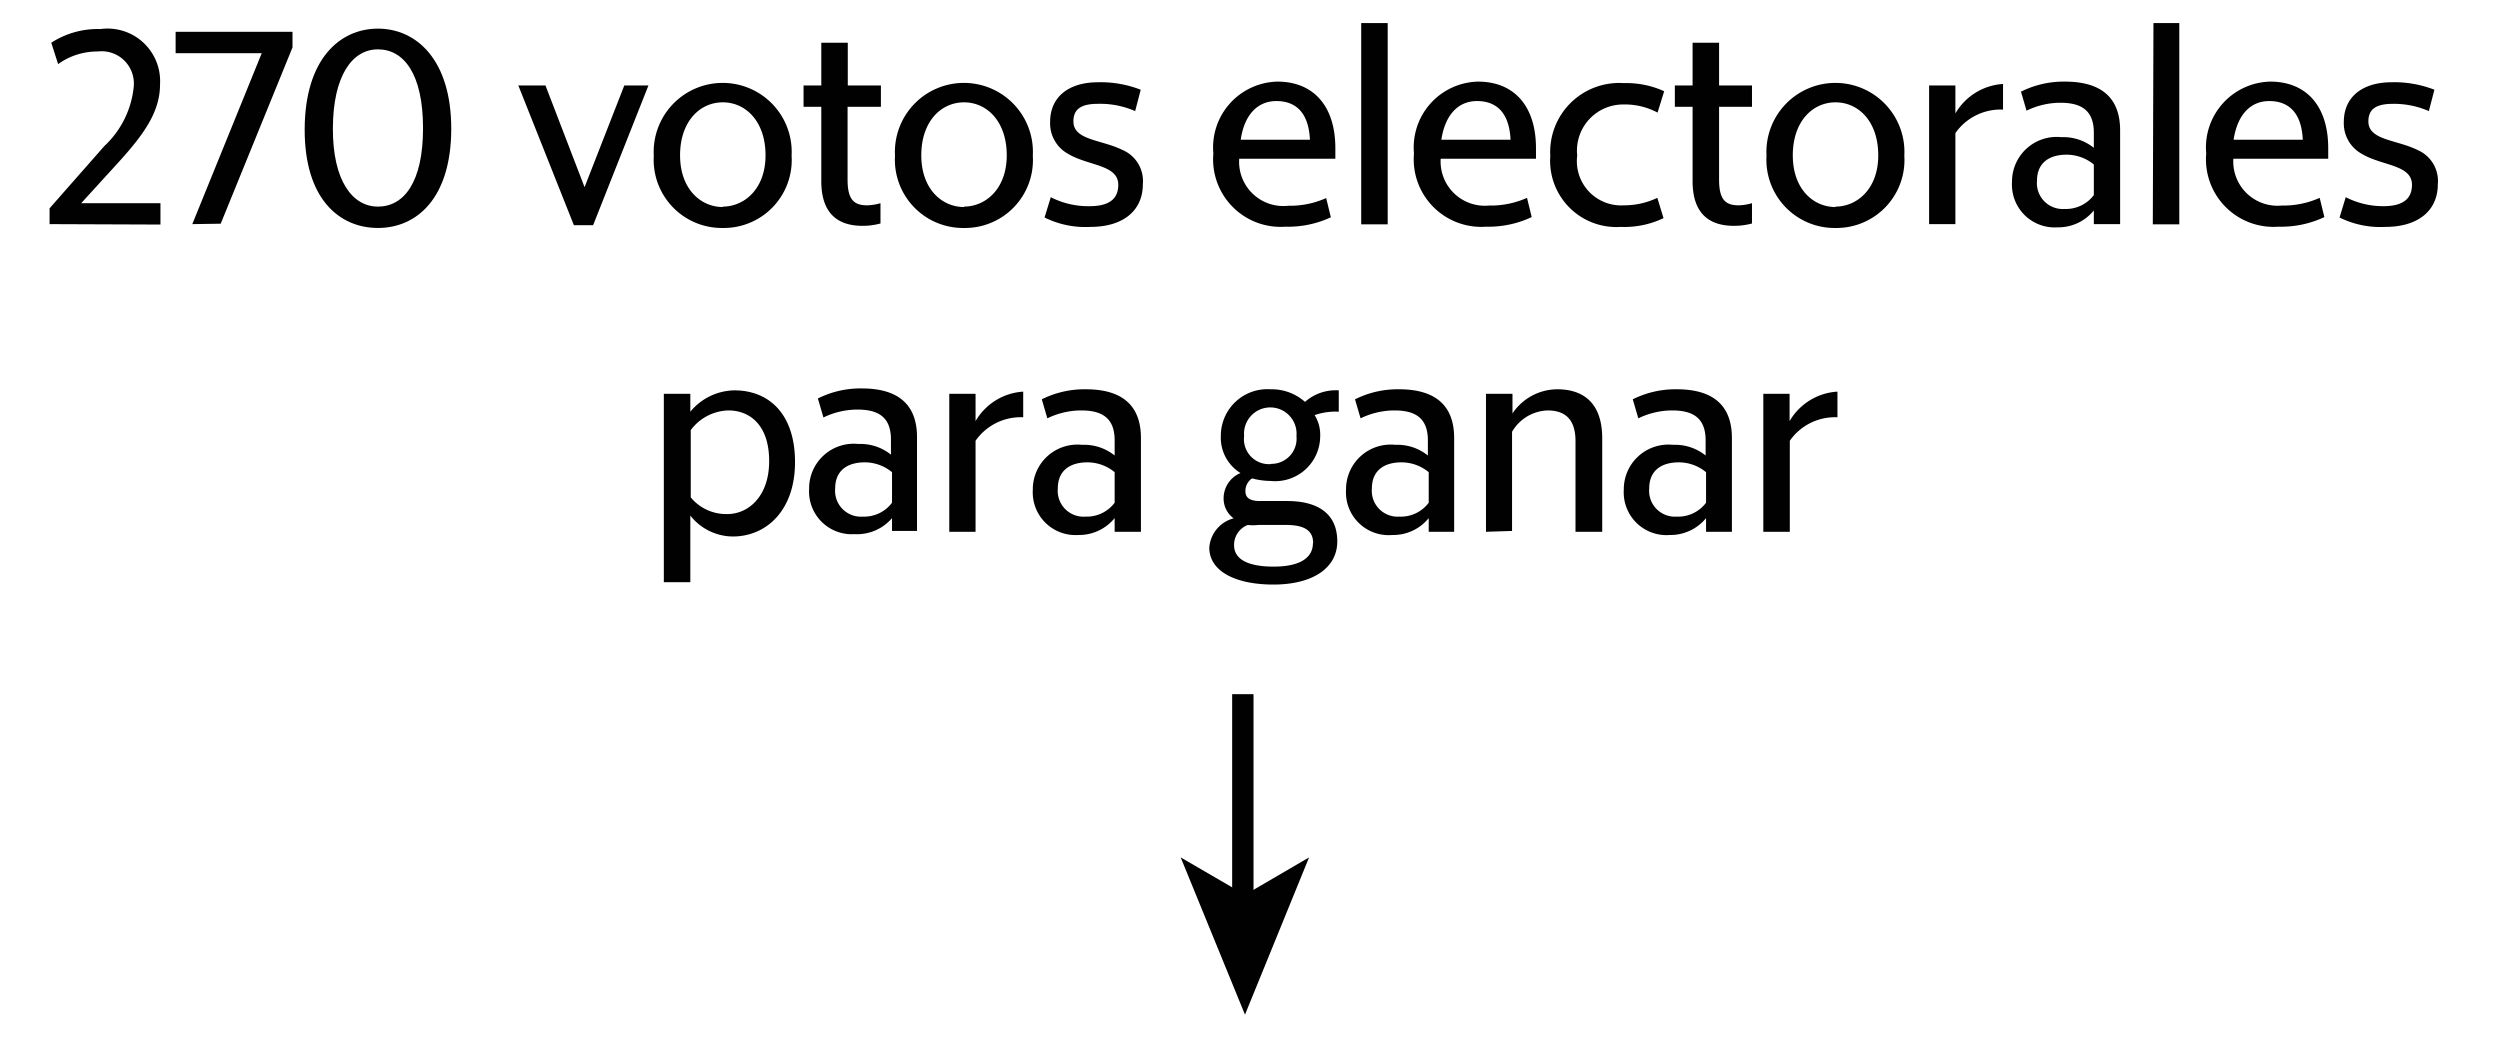 <svg id="Layer_1" data-name="Layer 1" xmlns="http://www.w3.org/2000/svg" viewBox="0 0 117.01 48.8"><title>median</title><path d="M2.32,10.49V9.75L4.88,6.84A4.38,4.38,0,0,0,6.26,4.05,1.51,1.51,0,0,0,4.57,2.41,3.15,3.15,0,0,0,2.72,3L2.4,2a4,4,0,0,1,2.3-.64A2.46,2.46,0,0,1,7.49,3.95c0,1.26-.72,2.3-1.93,3.63L3.8,9.51H7.51v1Z" fill="#010101"/><path d="M9,10.49l3.25-8H8.22v-1h5.47v.73l-3.36,8.25Z" fill="#010101"/><path d="M17.69,10.67c-1.79,0-3.44-1.34-3.43-4.62s1.64-4.71,3.43-4.71,3.44,1.45,3.43,4.71S19.48,10.67,17.69,10.67Zm0-1C18.9,9.67,19.8,8.54,19.8,6s-.9-3.69-2.11-3.69S15.59,3.55,15.58,6,16.49,9.67,17.69,9.67Z" fill="#010101"/><path d="M24.26,4h1.27l1.83,4.76L29.22,4h1.13l-2.59,6.54h-.9Z" fill="#010101"/><path d="M33.83,10.67A3.19,3.19,0,0,1,30.6,7.29a3.23,3.23,0,1,1,6.45,0A3.18,3.18,0,0,1,33.83,10.67Zm0-1c1,0,2-.82,2-2.4s-.92-2.48-2-2.48-2,.9-2,2.48S32.8,9.69,33.83,9.69Z" fill="#010101"/><path d="M38.44,8.48V5h-.83V4h.83v-2h1.24V4h1.55V5H39.67V8.41c0,.95.31,1.2.92,1.2a2.44,2.44,0,0,0,.62-.1v.95a3.22,3.22,0,0,1-.84.11C39.16,10.57,38.44,9.94,38.44,8.48Z" fill="#010101"/><path d="M45.12,10.67a3.19,3.19,0,0,1-3.23-3.38,3.23,3.23,0,1,1,6.45,0A3.18,3.18,0,0,1,45.12,10.67Zm0-1c1,0,2-.82,2-2.4s-.92-2.48-2-2.48-2,.9-2,2.48S44.09,9.69,45.12,9.69Z" fill="#010101"/><path d="M51.39,4.86c-.72,0-1.15.2-1.15.82,0,.89,1.31.85,2.3,1.34a1.58,1.58,0,0,1,.95,1.6c0,1.24-.92,2-2.46,2a4.29,4.29,0,0,1-2.14-.44l.29-.95A3.85,3.85,0,0,0,51,9.65c1,0,1.34-.41,1.34-1,0-.95-1.4-.88-2.35-1.45a1.63,1.63,0,0,1-.84-1.49c0-1.2.9-1.86,2.24-1.86a5.16,5.16,0,0,1,2,.35l-.26,1A4.07,4.07,0,0,0,51.39,4.86Z" fill="#010101"/><path d="M60.17,10.61a3.16,3.16,0,0,1-3.38-3.43,3.08,3.08,0,0,1,3-3.36c1.64,0,2.71,1.09,2.71,3.12v.49H58A2.07,2.07,0,0,0,60.3,9.63a4.14,4.14,0,0,0,1.77-.36l.22.9A4.74,4.74,0,0,1,60.17,10.61Zm-2.1-4.07h3.24c-.06-1.28-.67-1.81-1.57-1.81S58.23,5.4,58.07,6.55Z" fill="#010101"/><path d="M63.71,1.08h1.24v9.42H63.71Z" fill="#010101"/><path d="M69.56,10.61a3.16,3.16,0,0,1-3.38-3.43,3.08,3.08,0,0,1,3-3.36c1.64,0,2.71,1.09,2.71,3.12v.49H67.43a2.07,2.07,0,0,0,2.27,2.19,4.14,4.14,0,0,0,1.77-.36l.22.9A4.75,4.75,0,0,1,69.56,10.61Zm-2.1-4.07H70.7c-.06-1.28-.67-1.81-1.57-1.81S67.63,5.4,67.46,6.55Z" fill="#010101"/><path d="M77.86,10.21a4.24,4.24,0,0,1-2,.41,3.1,3.1,0,0,1-3.3-3.32A3.23,3.23,0,0,1,76,3.89a4.28,4.28,0,0,1,1.89.38l-.31,1A3.23,3.23,0,0,0,76,4.89a2.16,2.16,0,0,0-2.18,2.39A2.07,2.07,0,0,0,76,9.61a3.61,3.61,0,0,0,1.57-.35Z" fill="#010101"/><path d="M79.22,8.48V5h-.83V4h.83v-2h1.24V4H82V5H80.46V8.41c0,.95.31,1.2.92,1.2a2.43,2.43,0,0,0,.62-.1v.95a3.22,3.22,0,0,1-.84.11C79.94,10.57,79.22,9.94,79.22,8.48Z" fill="#010101"/><path d="M85.91,10.67a3.19,3.19,0,0,1-3.23-3.38,3.23,3.23,0,1,1,6.45,0A3.18,3.18,0,0,1,85.91,10.67Zm0-1c1,0,2-.82,2-2.4s-.92-2.48-2-2.48-2,.9-2,2.48S84.87,9.69,85.91,9.69Z" fill="#010101"/><path d="M90.29,4h1.23V5.31a2.78,2.78,0,0,1,2.23-1.38v1.2a2.58,2.58,0,0,0-2.23,1.1v4.26H90.29Z" fill="#010101"/><path d="M98,9.85a2.14,2.14,0,0,1-1.7.79,2,2,0,0,1-2.13-2.12,2.09,2.09,0,0,1,2.31-2.1,2.27,2.27,0,0,1,1.52.5V6.21c0-1.06-.61-1.4-1.56-1.4a3.63,3.63,0,0,0-1.59.37l-.26-.89a4.45,4.45,0,0,1,2.06-.47c1.75,0,2.58.8,2.58,2.28v4.39H98Zm0-.72V7.7a2,2,0,0,0-1.28-.46c-.78,0-1.38.36-1.38,1.22a1.21,1.21,0,0,0,1.29,1.32A1.63,1.63,0,0,0,98,9.13Z" fill="#010101"/><path d="M100.79,1.08H102v9.42h-1.24Z" fill="#010101"/><path d="M106.64,10.61a3.16,3.16,0,0,1-3.38-3.43,3.08,3.08,0,0,1,3-3.36c1.64,0,2.71,1.09,2.71,3.12v.49h-4.44a2.07,2.07,0,0,0,2.27,2.19,4.14,4.14,0,0,0,1.77-.36l.22.9A4.75,4.75,0,0,1,106.64,10.61Zm-2.1-4.07h3.24c-.06-1.28-.67-1.81-1.57-1.81S104.71,5.4,104.54,6.55Z" fill="#010101"/><path d="M112,4.86c-.72,0-1.15.2-1.15.82,0,.89,1.31.85,2.3,1.34a1.58,1.58,0,0,1,.95,1.6c0,1.24-.92,2-2.46,2a4.3,4.3,0,0,1-2.14-.44l.29-.95a3.85,3.85,0,0,0,1.76.42c1,0,1.34-.41,1.34-1,0-.95-1.4-.88-2.35-1.45a1.63,1.63,0,0,1-.84-1.49c0-1.2.9-1.86,2.24-1.86a5.16,5.16,0,0,1,2,.35l-.26,1A4.07,4.07,0,0,0,112,4.86Z" fill="#010101"/><path d="M32.31,24.13v3.12H31.07V18.43h1.24v.84a2.73,2.73,0,0,1,2.06-1c1.6,0,2.84,1.08,2.84,3.36s-1.36,3.48-2.91,3.48A2.55,2.55,0,0,1,32.31,24.13ZM36,21.58c0-1.69-.91-2.37-1.91-2.37a2.27,2.27,0,0,0-1.76.92v3.15a2.15,2.15,0,0,0,1.7.78C35,24.07,36,23.26,36,21.58Z" fill="#010101"/><path d="M41.75,24.25A2.15,2.15,0,0,1,40,25a2,2,0,0,1-2.13-2.12,2.09,2.09,0,0,1,2.31-2.1,2.27,2.27,0,0,1,1.52.5v-.71c0-1.06-.61-1.4-1.56-1.4a3.64,3.64,0,0,0-1.6.37l-.26-.89a4.45,4.45,0,0,1,2.06-.47c1.75,0,2.58.8,2.58,2.28v4.39H41.75Zm0-.72V22.1a2,2,0,0,0-1.28-.46c-.78,0-1.38.36-1.38,1.22a1.21,1.21,0,0,0,1.29,1.32A1.63,1.63,0,0,0,41.75,23.53Z" fill="#010101"/><path d="M44.43,18.43h1.23v1.28a2.78,2.78,0,0,1,2.23-1.38v1.2a2.58,2.58,0,0,0-2.23,1.1v4.26H44.43Z" fill="#010101"/><path d="M52.17,24.25a2.15,2.15,0,0,1-1.7.79,2,2,0,0,1-2.13-2.12,2.09,2.09,0,0,1,2.31-2.1,2.27,2.27,0,0,1,1.52.5v-.71c0-1.06-.61-1.4-1.56-1.4a3.63,3.63,0,0,0-1.59.37l-.26-.89a4.45,4.45,0,0,1,2.06-.47c1.75,0,2.58.8,2.58,2.28v4.39H52.17Zm0-.72V22.1a2,2,0,0,0-1.28-.46c-.78,0-1.38.36-1.38,1.22a1.21,1.21,0,0,0,1.3,1.32A1.63,1.63,0,0,0,52.17,23.53Z" fill="#010101"/><path d="M59.6,27.36c-1.75,0-3-.61-3-1.73a1.53,1.53,0,0,1,1.14-1.37,1.14,1.14,0,0,1-.47-.92,1.28,1.28,0,0,1,.79-1.2,1.94,1.94,0,0,1-.92-1.73,2.18,2.18,0,0,1,2.33-2.19,2.35,2.35,0,0,1,1.61.59,2.17,2.17,0,0,1,1.58-.54v1a2.93,2.93,0,0,0-1.13.16,1.74,1.74,0,0,1,.26,1,2.11,2.11,0,0,1-2.33,2.08,3.42,3.42,0,0,1-.86-.12.72.72,0,0,0-.31.6c0,.32.23.46.68.46h1.27c1.52,0,2.35.65,2.35,1.89S61.45,27.36,59.6,27.36Zm1.86-1.94c0-.55-.35-.85-1.27-.85h-1.3a2.12,2.12,0,0,1-.49,0,1,1,0,0,0-.64.95c0,.64.62,1,1.85,1S61.45,26.11,61.45,25.42Zm-2-3.71a1.18,1.18,0,0,0,1.22-1.3,1.23,1.23,0,1,0-2.45,0A1.17,1.17,0,0,0,59.5,21.72Z" fill="#010101"/><path d="M66.87,24.25a2.14,2.14,0,0,1-1.7.79A2,2,0,0,1,63,22.92a2.09,2.09,0,0,1,2.31-2.1,2.27,2.27,0,0,1,1.52.5v-.71c0-1.06-.61-1.4-1.56-1.4a3.63,3.63,0,0,0-1.59.37l-.26-.89a4.45,4.45,0,0,1,2.06-.47c1.75,0,2.58.8,2.58,2.28v4.39H66.87Zm0-.72V22.1a2,2,0,0,0-1.28-.46c-.78,0-1.38.36-1.38,1.22a1.21,1.21,0,0,0,1.29,1.32A1.63,1.63,0,0,0,66.87,23.53Z" fill="#010101"/><path d="M69.55,24.89V18.43h1.24v.92a2.54,2.54,0,0,1,2.09-1.13c1.4,0,2.11.82,2.11,2.29v4.38H73.74V20.65c0-1-.46-1.44-1.31-1.44a2,2,0,0,0-1.66,1v4.64Z" fill="#010101"/><path d="M79.85,24.25a2.15,2.15,0,0,1-1.7.79A2,2,0,0,1,76,22.92a2.09,2.09,0,0,1,2.31-2.1,2.27,2.27,0,0,1,1.52.5v-.71c0-1.06-.61-1.4-1.56-1.4a3.63,3.63,0,0,0-1.59.37l-.26-.89a4.45,4.45,0,0,1,2.06-.47c1.75,0,2.58.8,2.58,2.28v4.39H79.85Zm0-.72V22.1a2,2,0,0,0-1.28-.46c-.78,0-1.38.36-1.38,1.22a1.21,1.21,0,0,0,1.29,1.32A1.63,1.63,0,0,0,79.85,23.53Z" fill="#010101"/><path d="M82.53,18.43h1.23v1.28A2.78,2.78,0,0,1,86,18.33v1.2a2.58,2.58,0,0,0-2.23,1.1v4.26H82.53Z" fill="#010101"/><line x1="58.17" y1="32.49" x2="58.17" y2="42.49" fill="none" stroke="#010101" stroke-miterlimit="10"/><polygon points="58.27 47.49 55.26 40.13 58.27 41.88 61.27 40.13 58.27 47.49" fill="#010101"/></svg>
